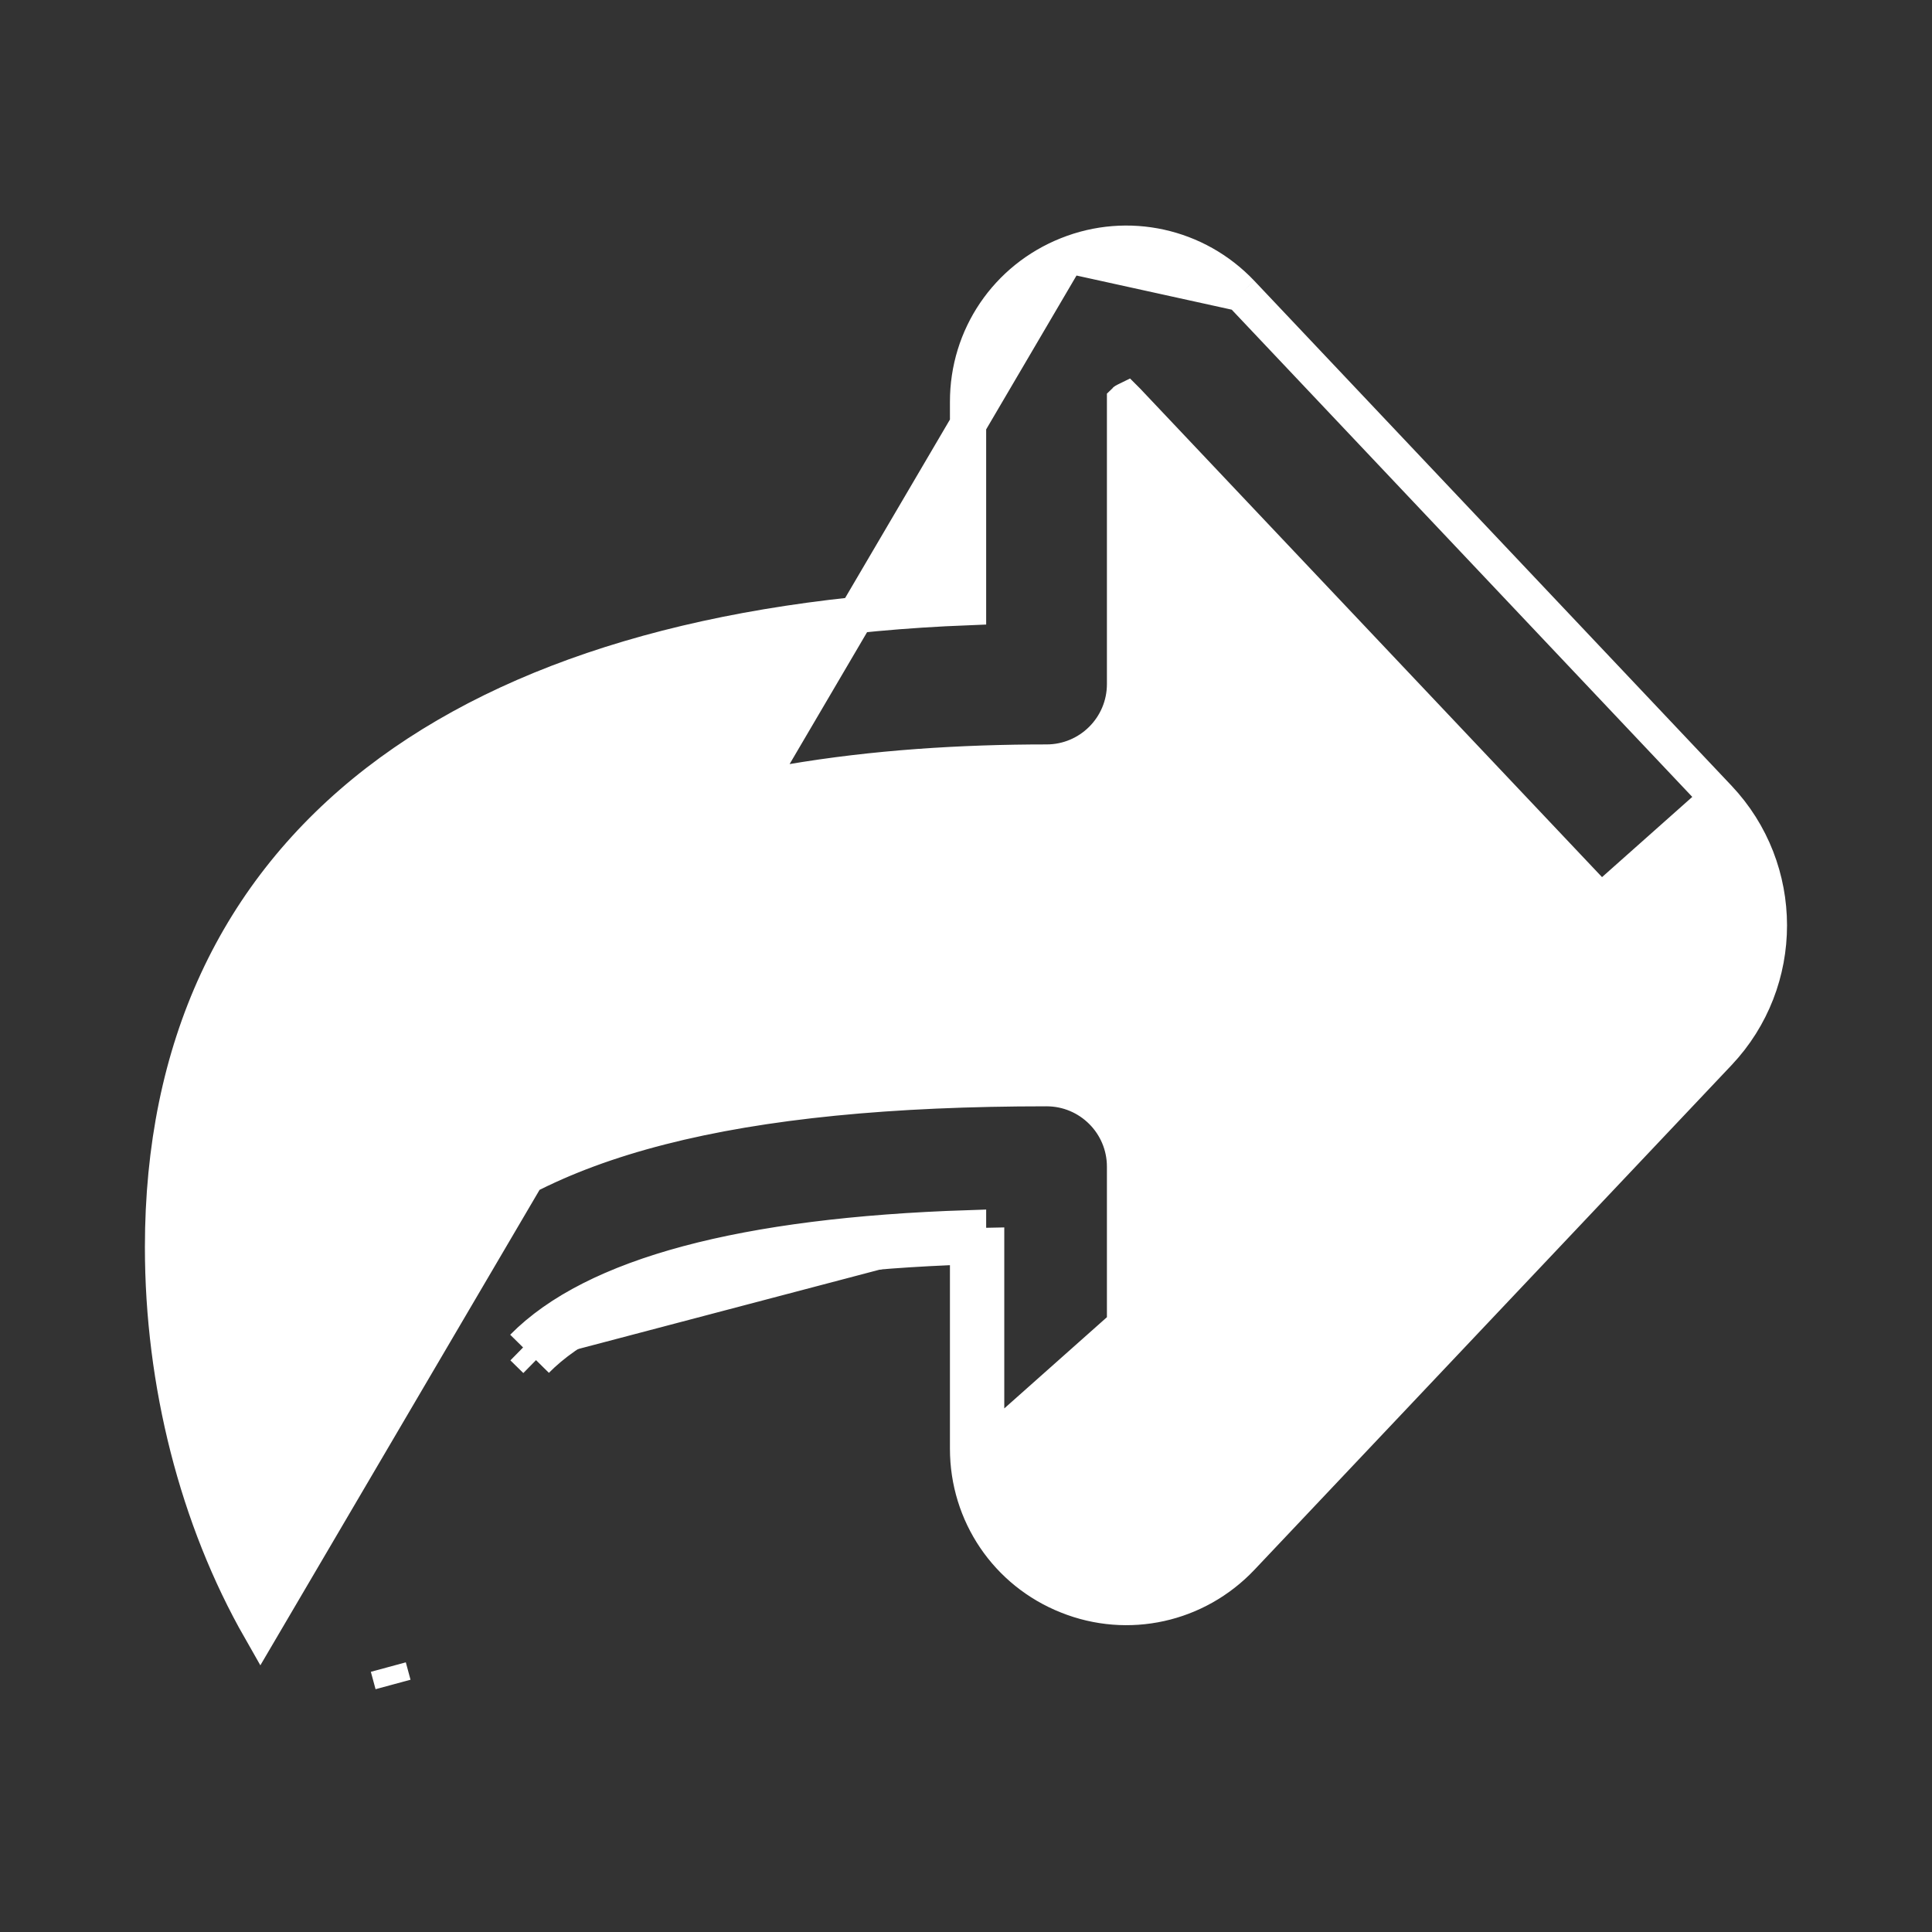 <svg width="16" height="16" viewBox="0 0 16 16" fill="none" xmlns="http://www.w3.org/2000/svg">
<rect x="0" y="0" width="16" height="16" fill="#333333" stroke="none"/>
<path d="M14.23 6.609L14.23 6.609C14.789 7.2 14.789 8.127 14.231 8.718L14.231 8.718L10.279 12.898L10.279 12.898C9.907 13.29 9.341 13.415 8.842 13.215C8.341 13.016 8.017 12.537 8.017 11.998M14.23 6.609L8.167 11.998M14.23 6.609L10.278 2.428L10.278 2.428M14.23 6.609L10.278 2.428M8.017 11.998L8.167 11.998M8.017 11.998V11.998H8.167M8.017 11.998V10.322M8.167 11.998V10.318C8.117 10.319 8.067 10.32 8.017 10.322M8.017 10.322C7.121 10.352 6.377 10.444 5.784 10.598C5.157 10.76 4.713 10.986 4.439 11.264M8.017 10.322V10.172C6.158 10.233 4.919 10.564 4.332 11.159M4.439 11.264L4.332 11.159M4.439 11.264C4.439 11.264 4.439 11.264 4.439 11.264L4.332 11.159M4.439 11.264L4.332 11.159M10.278 2.428C9.907 2.037 9.34 1.912 8.841 2.112M10.278 2.428L8.841 2.112M8.841 2.112C8.34 2.312 8.016 2.79 8.017 3.328M8.841 2.112L2.158 13.492C1.636 12.577 1.35 11.454 1.35 10.328C1.35 8.683 1.958 7.381 3.127 6.477C4.264 5.599 5.916 5.11 8.017 5.028V3.328M8.017 3.328V3.328H8.167L8.017 3.328ZM3.255 13.95L3.216 13.806L3.255 13.95C3.255 13.95 3.255 13.95 3.255 13.95ZM13.286 7.825L13.286 7.825L9.334 12.004C9.334 12.004 9.334 12.004 9.334 12.004C9.332 12.007 9.33 12.008 9.329 12.009C9.327 12.009 9.325 12.008 9.323 12.007L9.322 12.007C9.32 12.006 9.318 12.005 9.317 12.005C9.317 12.003 9.317 12.001 9.317 11.998V9.662C9.317 9.303 9.026 9.012 8.667 9.012C6.092 9.012 4.431 9.421 3.513 10.351C3.136 10.733 2.922 11.163 2.803 11.609C2.702 11.196 2.65 10.763 2.65 10.328C2.65 9.493 2.853 8.832 3.194 8.307C3.535 7.782 4.02 7.386 4.597 7.09C5.755 6.495 7.268 6.315 8.667 6.315C9.026 6.315 9.317 6.024 9.317 5.665V3.328C9.317 3.325 9.317 3.323 9.317 3.322C9.318 3.321 9.319 3.321 9.321 3.32L9.321 3.32L9.323 3.319C9.325 3.318 9.327 3.318 9.329 3.317C9.33 3.318 9.332 3.32 9.334 3.322C9.334 3.322 9.334 3.322 9.334 3.322L13.286 7.502L13.286 7.502C13.371 7.592 13.372 7.734 13.286 7.825Z" fill="white" stroke="white" stroke-width="0.3"/>
</svg>
